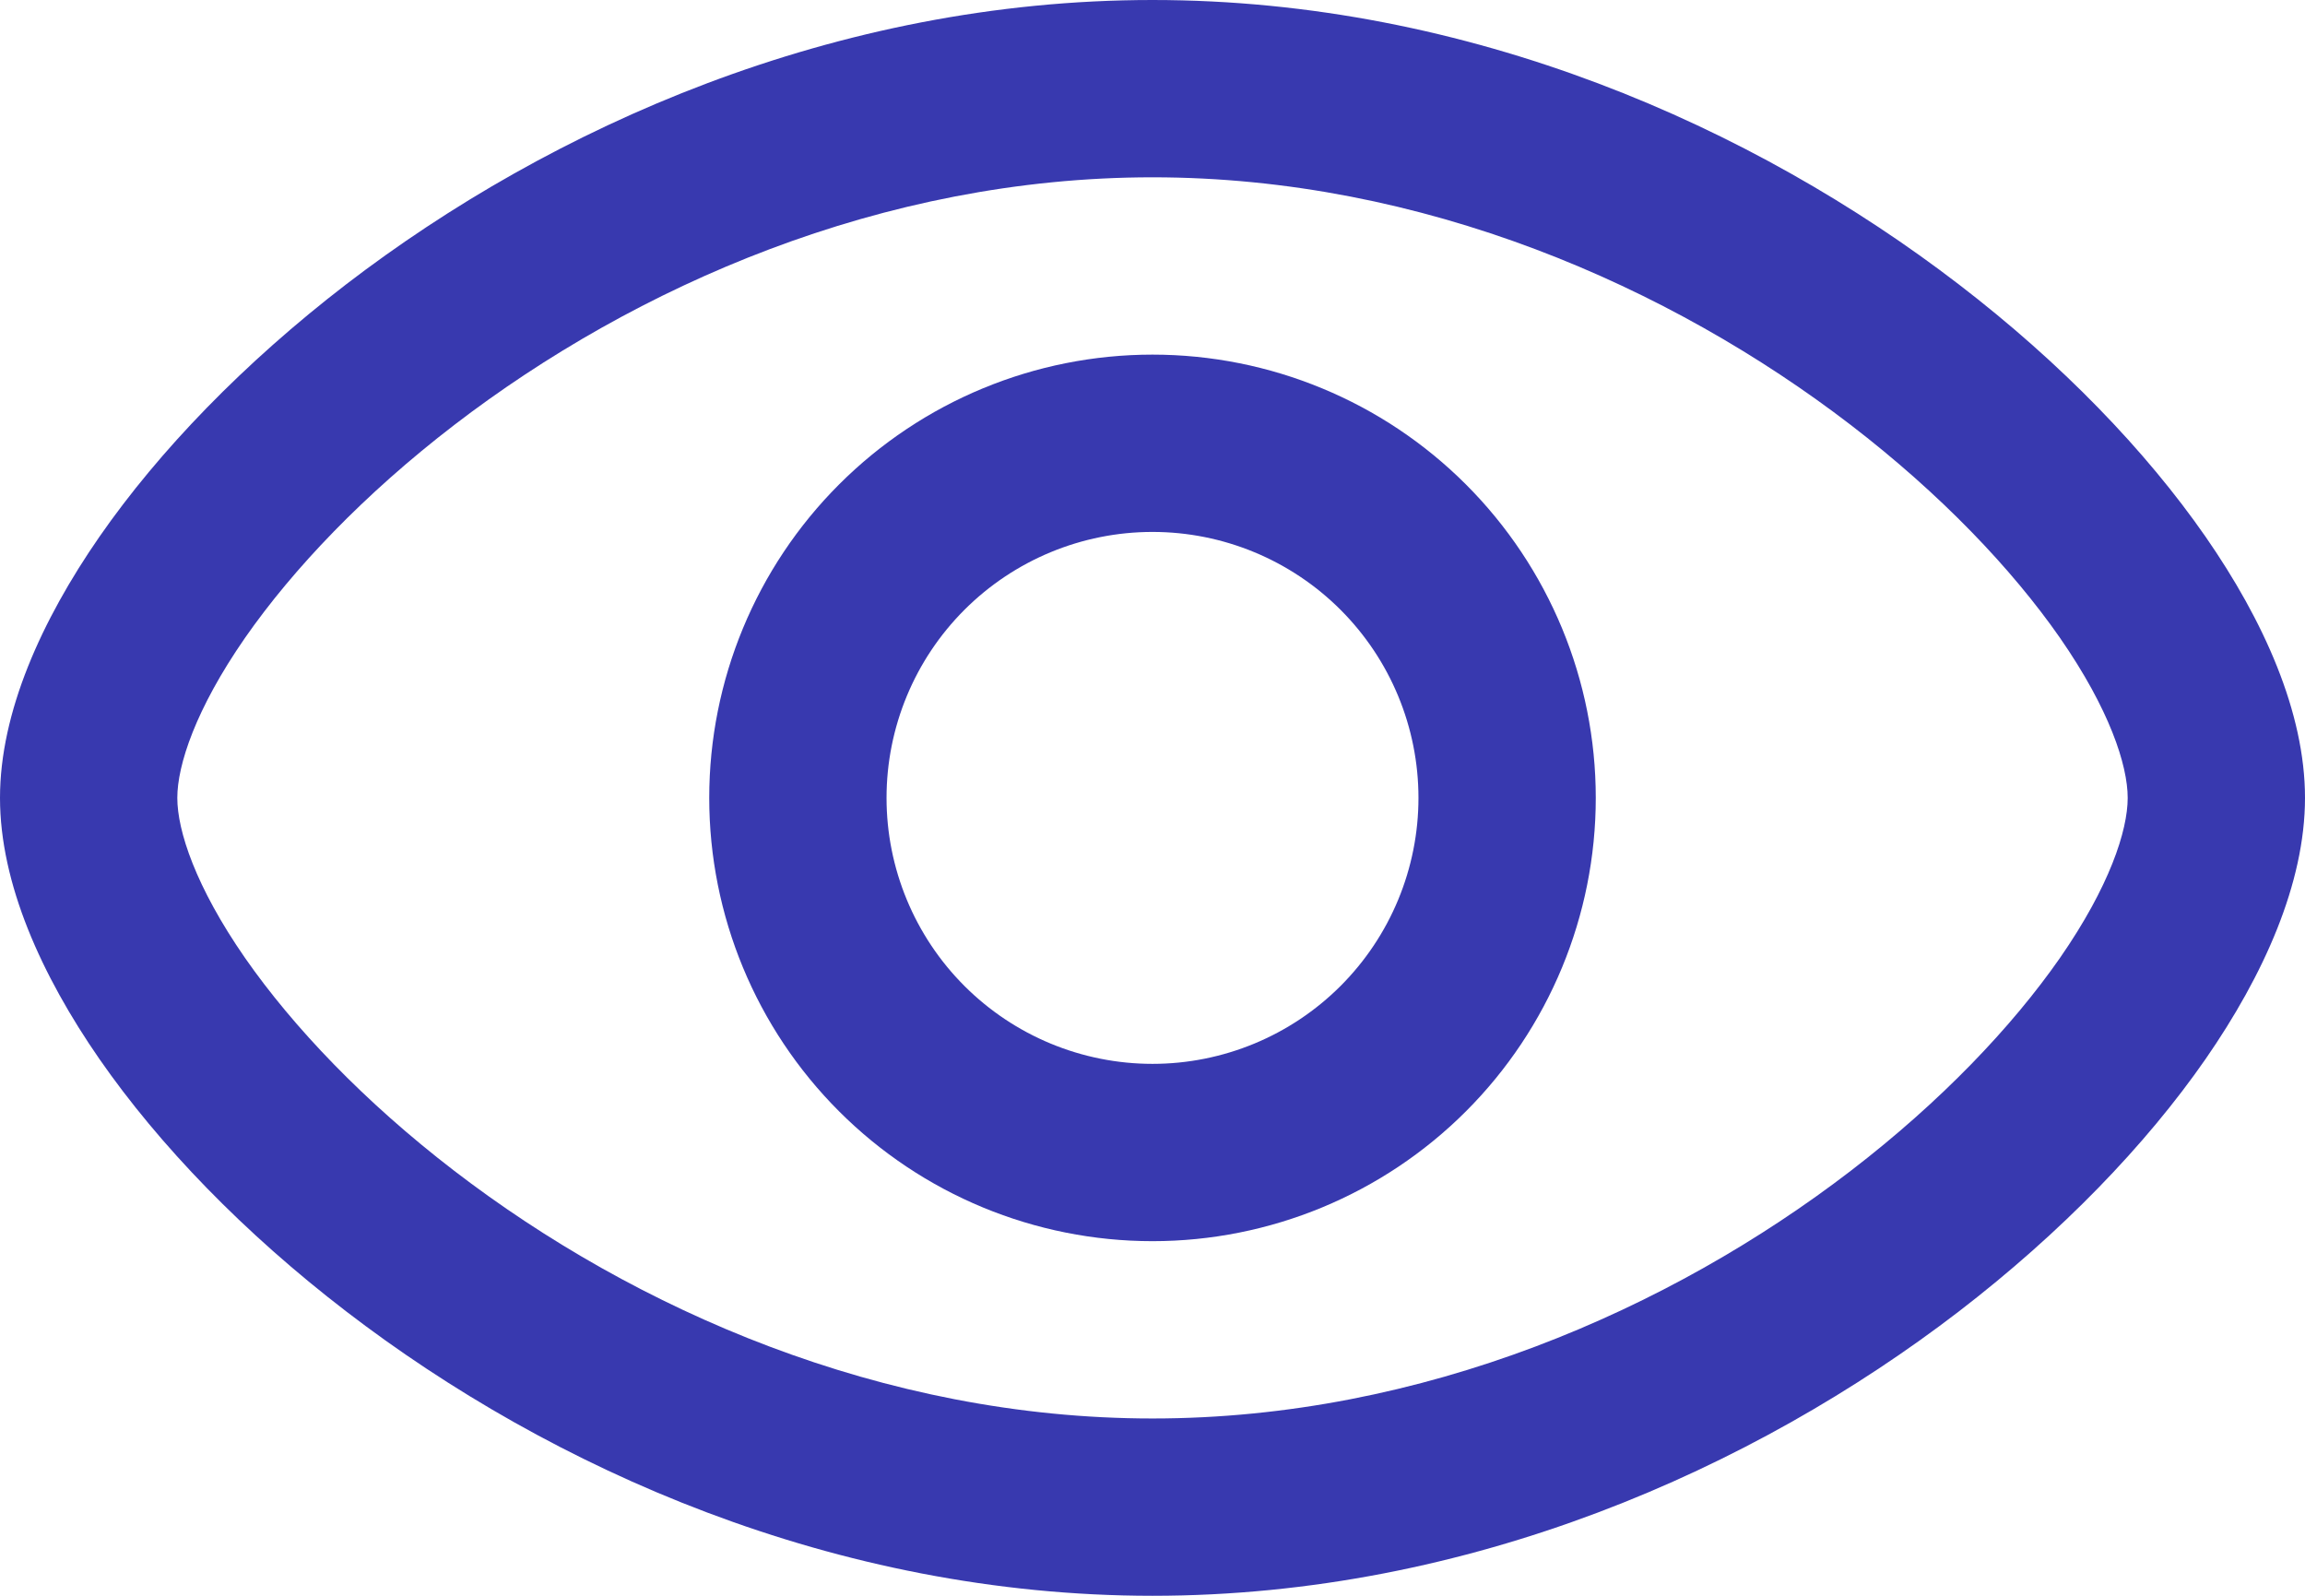 <svg width="208" height="144" viewBox="0 0 208 144" fill="none" xmlns="http://www.w3.org/2000/svg">
<path fill-rule="evenodd" clip-rule="evenodd" d="M64 72C64 61.391 68.214 51.217 75.716 43.716C83.217 36.214 93.391 32 104 32C114.609 32 124.783 36.214 132.284 43.716C139.786 51.217 144 61.391 144 72C144 82.609 139.786 92.783 132.284 100.284C124.783 107.786 114.609 112 104 112C93.391 112 83.217 107.786 75.716 100.284C68.214 92.783 64 82.609 64 72ZM104 48C97.635 48 91.53 50.529 87.029 55.029C82.529 59.53 80 65.635 80 72C80 78.365 82.529 84.47 87.029 88.971C91.53 93.471 97.635 96 104 96C110.365 96 116.47 93.471 120.971 88.971C125.471 84.47 128 78.365 128 72C128 65.635 125.471 59.53 120.971 55.029C116.47 50.529 110.365 48 104 48Z" fill="#3839AF"/>
<path fill-rule="evenodd" clip-rule="evenodd" d="M22.112 57.557C17.643 64 16 69.045 16 72C16 74.955 17.643 80 22.112 86.443C26.443 92.661 32.864 99.413 40.992 105.653C57.28 118.155 79.605 128 104 128C128.395 128 150.72 118.155 167.008 105.653C175.136 99.413 181.557 92.661 185.888 86.443C190.357 80 192 74.955 192 72C192 69.045 190.357 64 185.888 57.557C181.557 51.339 175.136 44.587 167.008 38.347C150.72 25.845 128.395 16 104 16C79.605 16 57.28 25.845 40.992 38.347C32.864 44.587 26.443 51.339 22.112 57.557ZM31.243 25.653C49.707 11.488 75.371 0 104 0C132.629 0 158.293 11.488 176.747 25.653C185.995 32.747 193.632 40.661 199.029 48.437C204.277 56 208 64.288 208 72C208 79.712 204.267 88 199.029 95.563C193.632 103.339 185.995 111.243 176.757 118.347C158.304 132.512 132.629 144 104 144C75.371 144 49.707 132.512 31.253 118.347C22.005 111.253 14.368 103.339 8.971 95.563C3.733 88 0 79.712 0 72C0 64.288 3.733 56 8.971 48.437C14.368 40.661 22.005 32.757 31.243 25.653Z" fill="#3839AF"/>
</svg>

